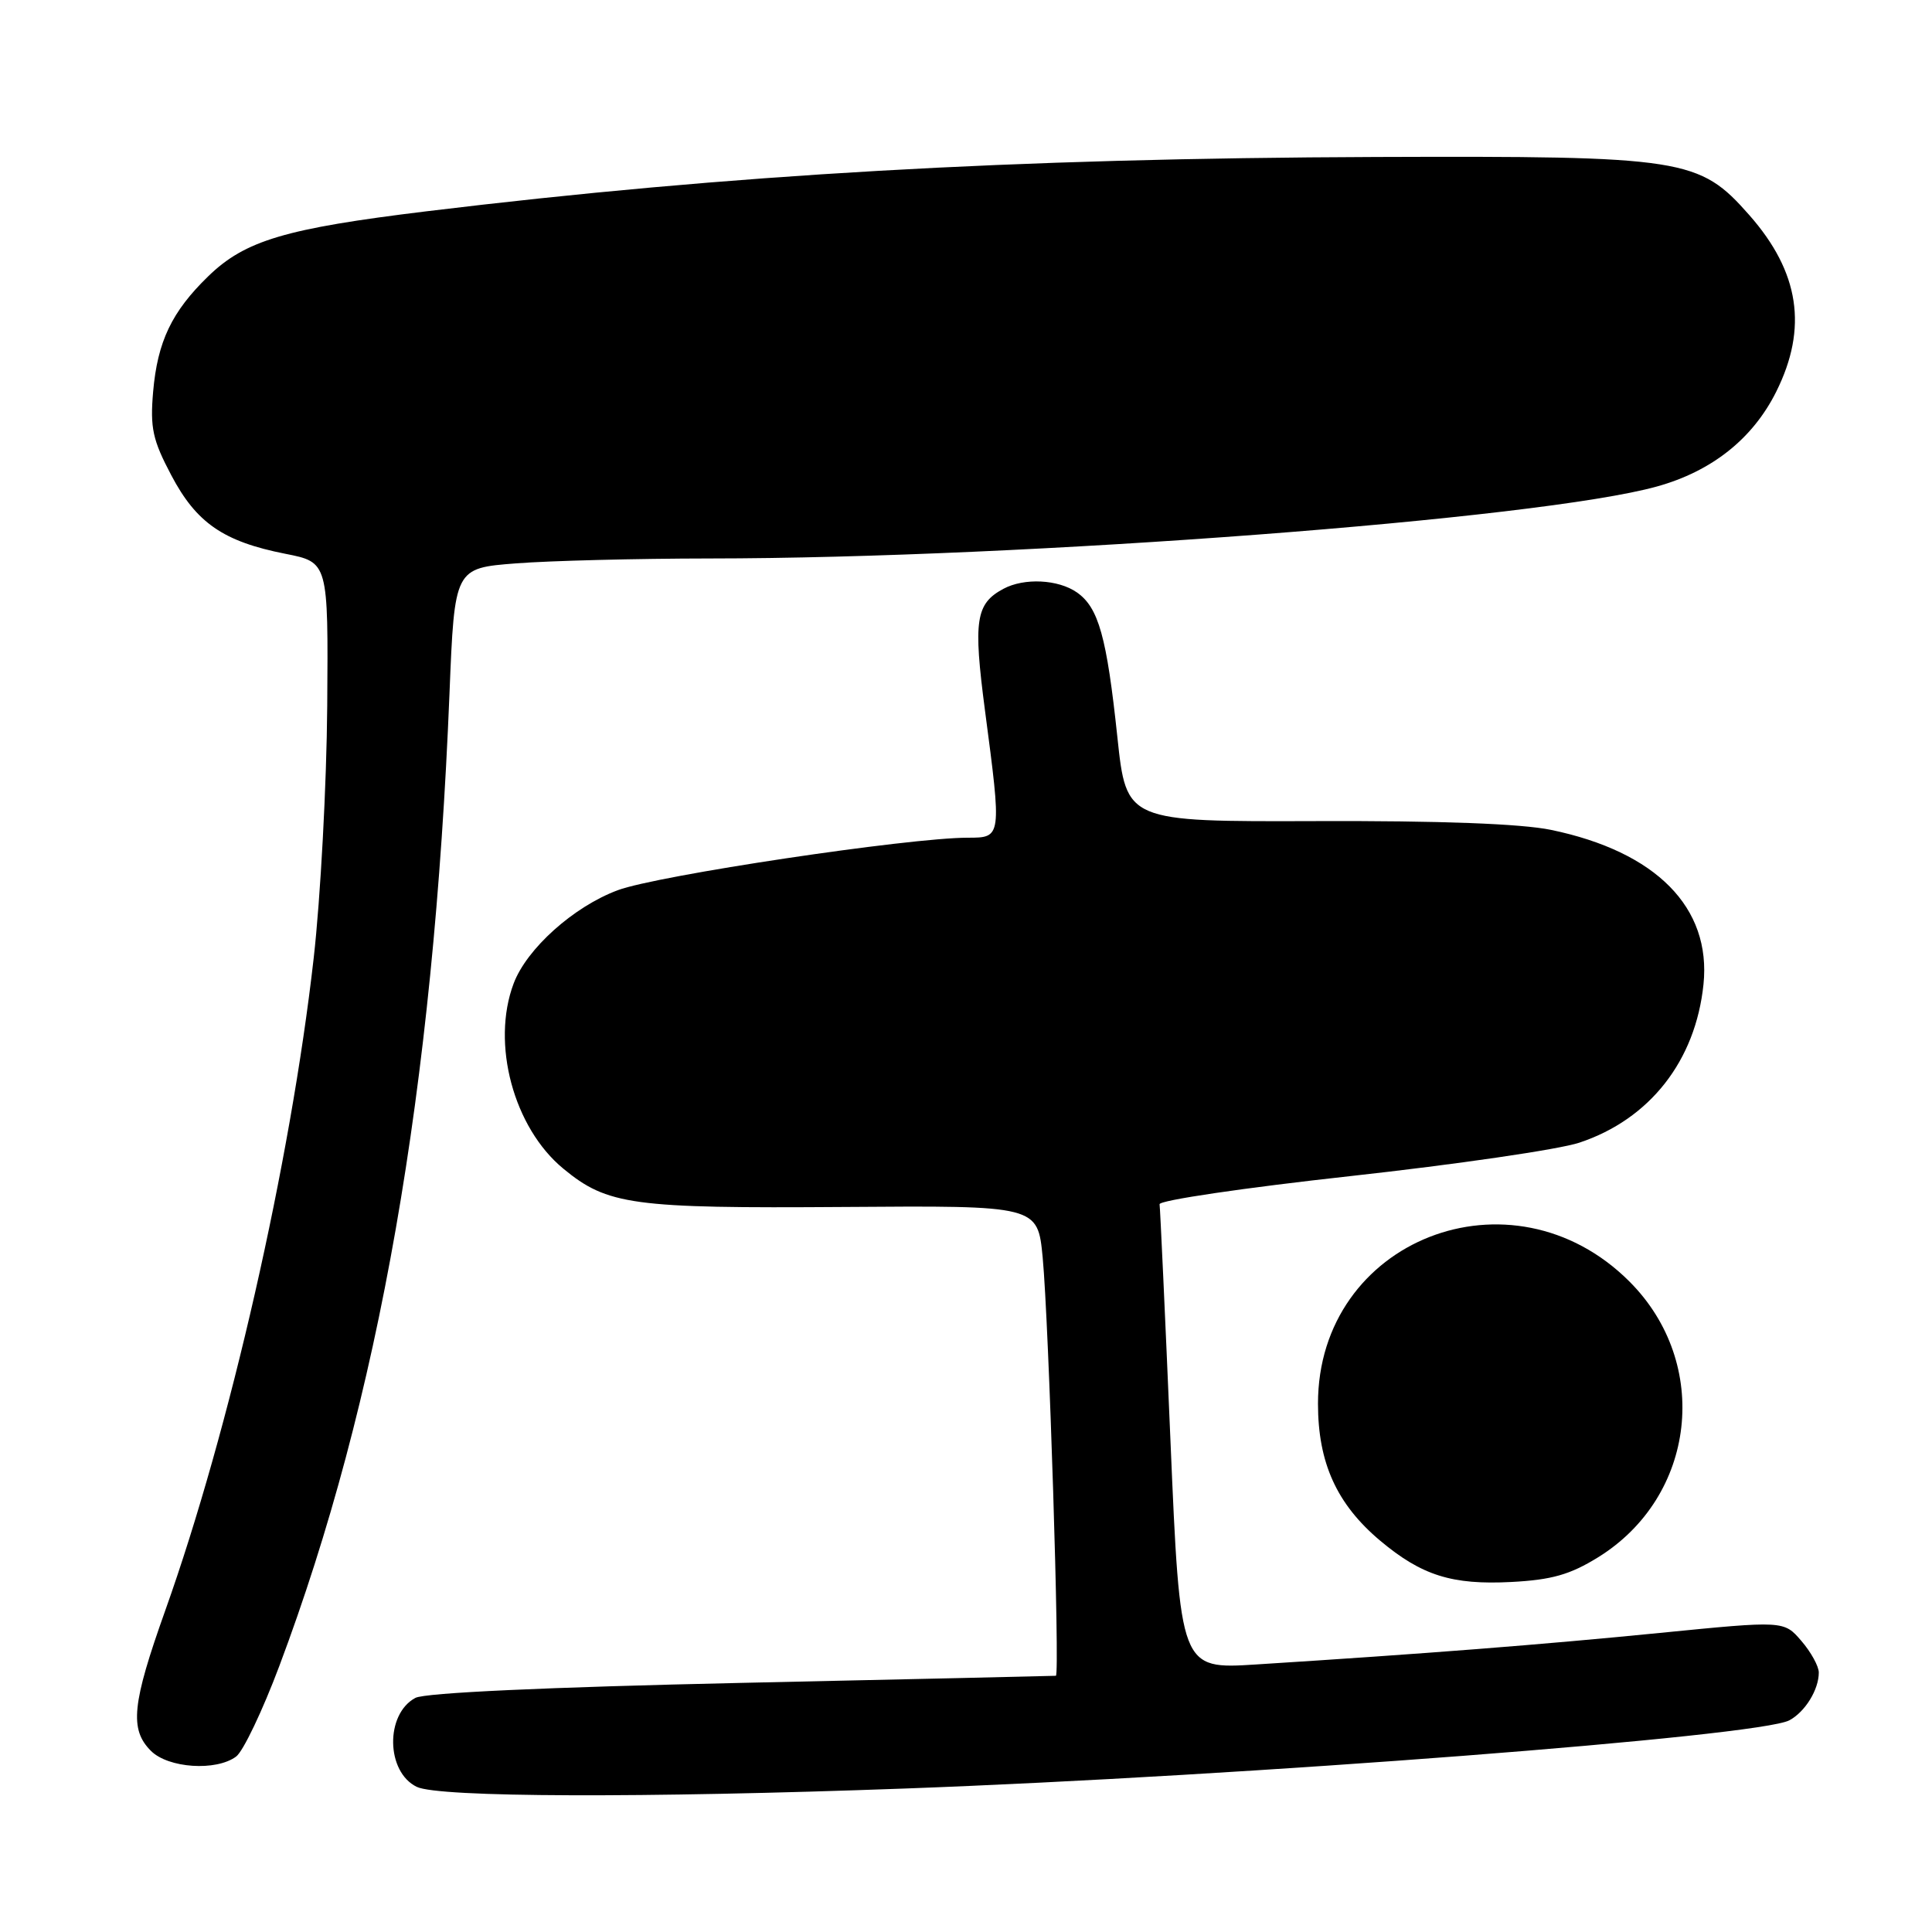 <?xml version="1.0" encoding="UTF-8" standalone="no"?>
<!DOCTYPE svg PUBLIC "-//W3C//DTD SVG 1.1//EN" "http://www.w3.org/Graphics/SVG/1.1/DTD/svg11.dtd" >
<svg xmlns="http://www.w3.org/2000/svg" xmlns:xlink="http://www.w3.org/1999/xlink" version="1.1" viewBox="0 0 256 256">
 <g >
 <path fill="currentColor"
d=" M 119.88 236.99 C 164.99 235.34 233.10 230.09 237.10 227.95 C 239.19 226.83 241.00 223.89 241.00 221.62 C 241.00 220.79 239.96 218.90 238.69 217.43 C 236.38 214.74 236.38 214.74 219.94 216.37 C 204.32 217.92 188.87 219.13 166.44 220.55 C 156.38 221.19 156.38 221.19 155.09 190.84 C 154.38 174.15 153.73 160.08 153.65 159.57 C 153.57 159.05 164.94 157.38 178.93 155.84 C 192.91 154.30 206.57 152.31 209.27 151.41 C 218.60 148.31 224.67 140.57 225.72 130.44 C 226.77 120.26 219.46 112.85 205.50 109.96 C 201.57 109.15 190.82 108.74 174.37 108.80 C 149.25 108.88 149.25 108.88 148.06 97.69 C 146.65 84.38 145.57 80.51 142.70 78.50 C 140.22 76.77 135.72 76.54 132.96 78.02 C 129.28 79.99 128.95 82.21 130.51 94.10 C 132.74 111.01 132.74 111.00 128.25 111.00 C 120.44 111.00 87.07 116.00 81.85 117.96 C 76.00 120.14 69.80 125.70 68.06 130.32 C 65.06 138.28 68.05 149.43 74.65 154.86 C 80.49 159.68 83.81 160.13 111.81 159.93 C 137.50 159.74 137.50 159.74 138.16 166.62 C 138.98 175.28 140.46 221.98 139.91 222.05 C 139.68 222.07 120.95 222.50 98.28 222.99 C 72.39 223.56 56.31 224.30 55.04 224.98 C 51.02 227.13 51.14 234.80 55.23 236.77 C 58.12 238.17 85.22 238.26 119.88 236.99 Z  M 31.29 232.75 C 32.22 232.06 34.79 226.67 37.01 220.76 C 50.23 185.56 57.44 144.37 59.56 91.89 C 60.23 75.28 60.23 75.28 68.37 74.65 C 72.84 74.30 84.38 74.01 94.00 74.00 C 135.65 73.98 204.08 68.78 219.56 64.46 C 226.84 62.44 232.26 58.12 235.36 51.90 C 239.57 43.46 238.44 36.05 231.80 28.51 C 225.15 20.96 223.20 20.66 182.36 20.80 C 134.24 20.97 96.66 23.12 56.50 28.00 C 37.80 30.28 32.48 31.86 27.59 36.61 C 22.76 41.30 20.87 45.25 20.29 51.91 C 19.88 56.69 20.22 58.29 22.69 62.96 C 26.02 69.29 29.60 71.76 37.81 73.38 C 43.50 74.50 43.50 74.50 43.36 93.50 C 43.28 103.95 42.47 119.03 41.56 127.00 C 38.49 154.08 30.43 189.46 21.89 213.42 C 17.49 225.77 17.14 229.14 20.00 232.00 C 22.30 234.30 28.65 234.72 31.29 232.75 Z  M 211.74 206.36 C 224.76 198.31 226.77 180.67 215.91 169.81 C 200.30 154.20 174.63 164.27 174.64 186.00 C 174.64 193.84 177.13 199.31 182.87 204.14 C 188.38 208.76 192.39 210.03 200.27 209.62 C 205.61 209.34 208.03 208.65 211.74 206.36 Z "/>
</g>
</svg>